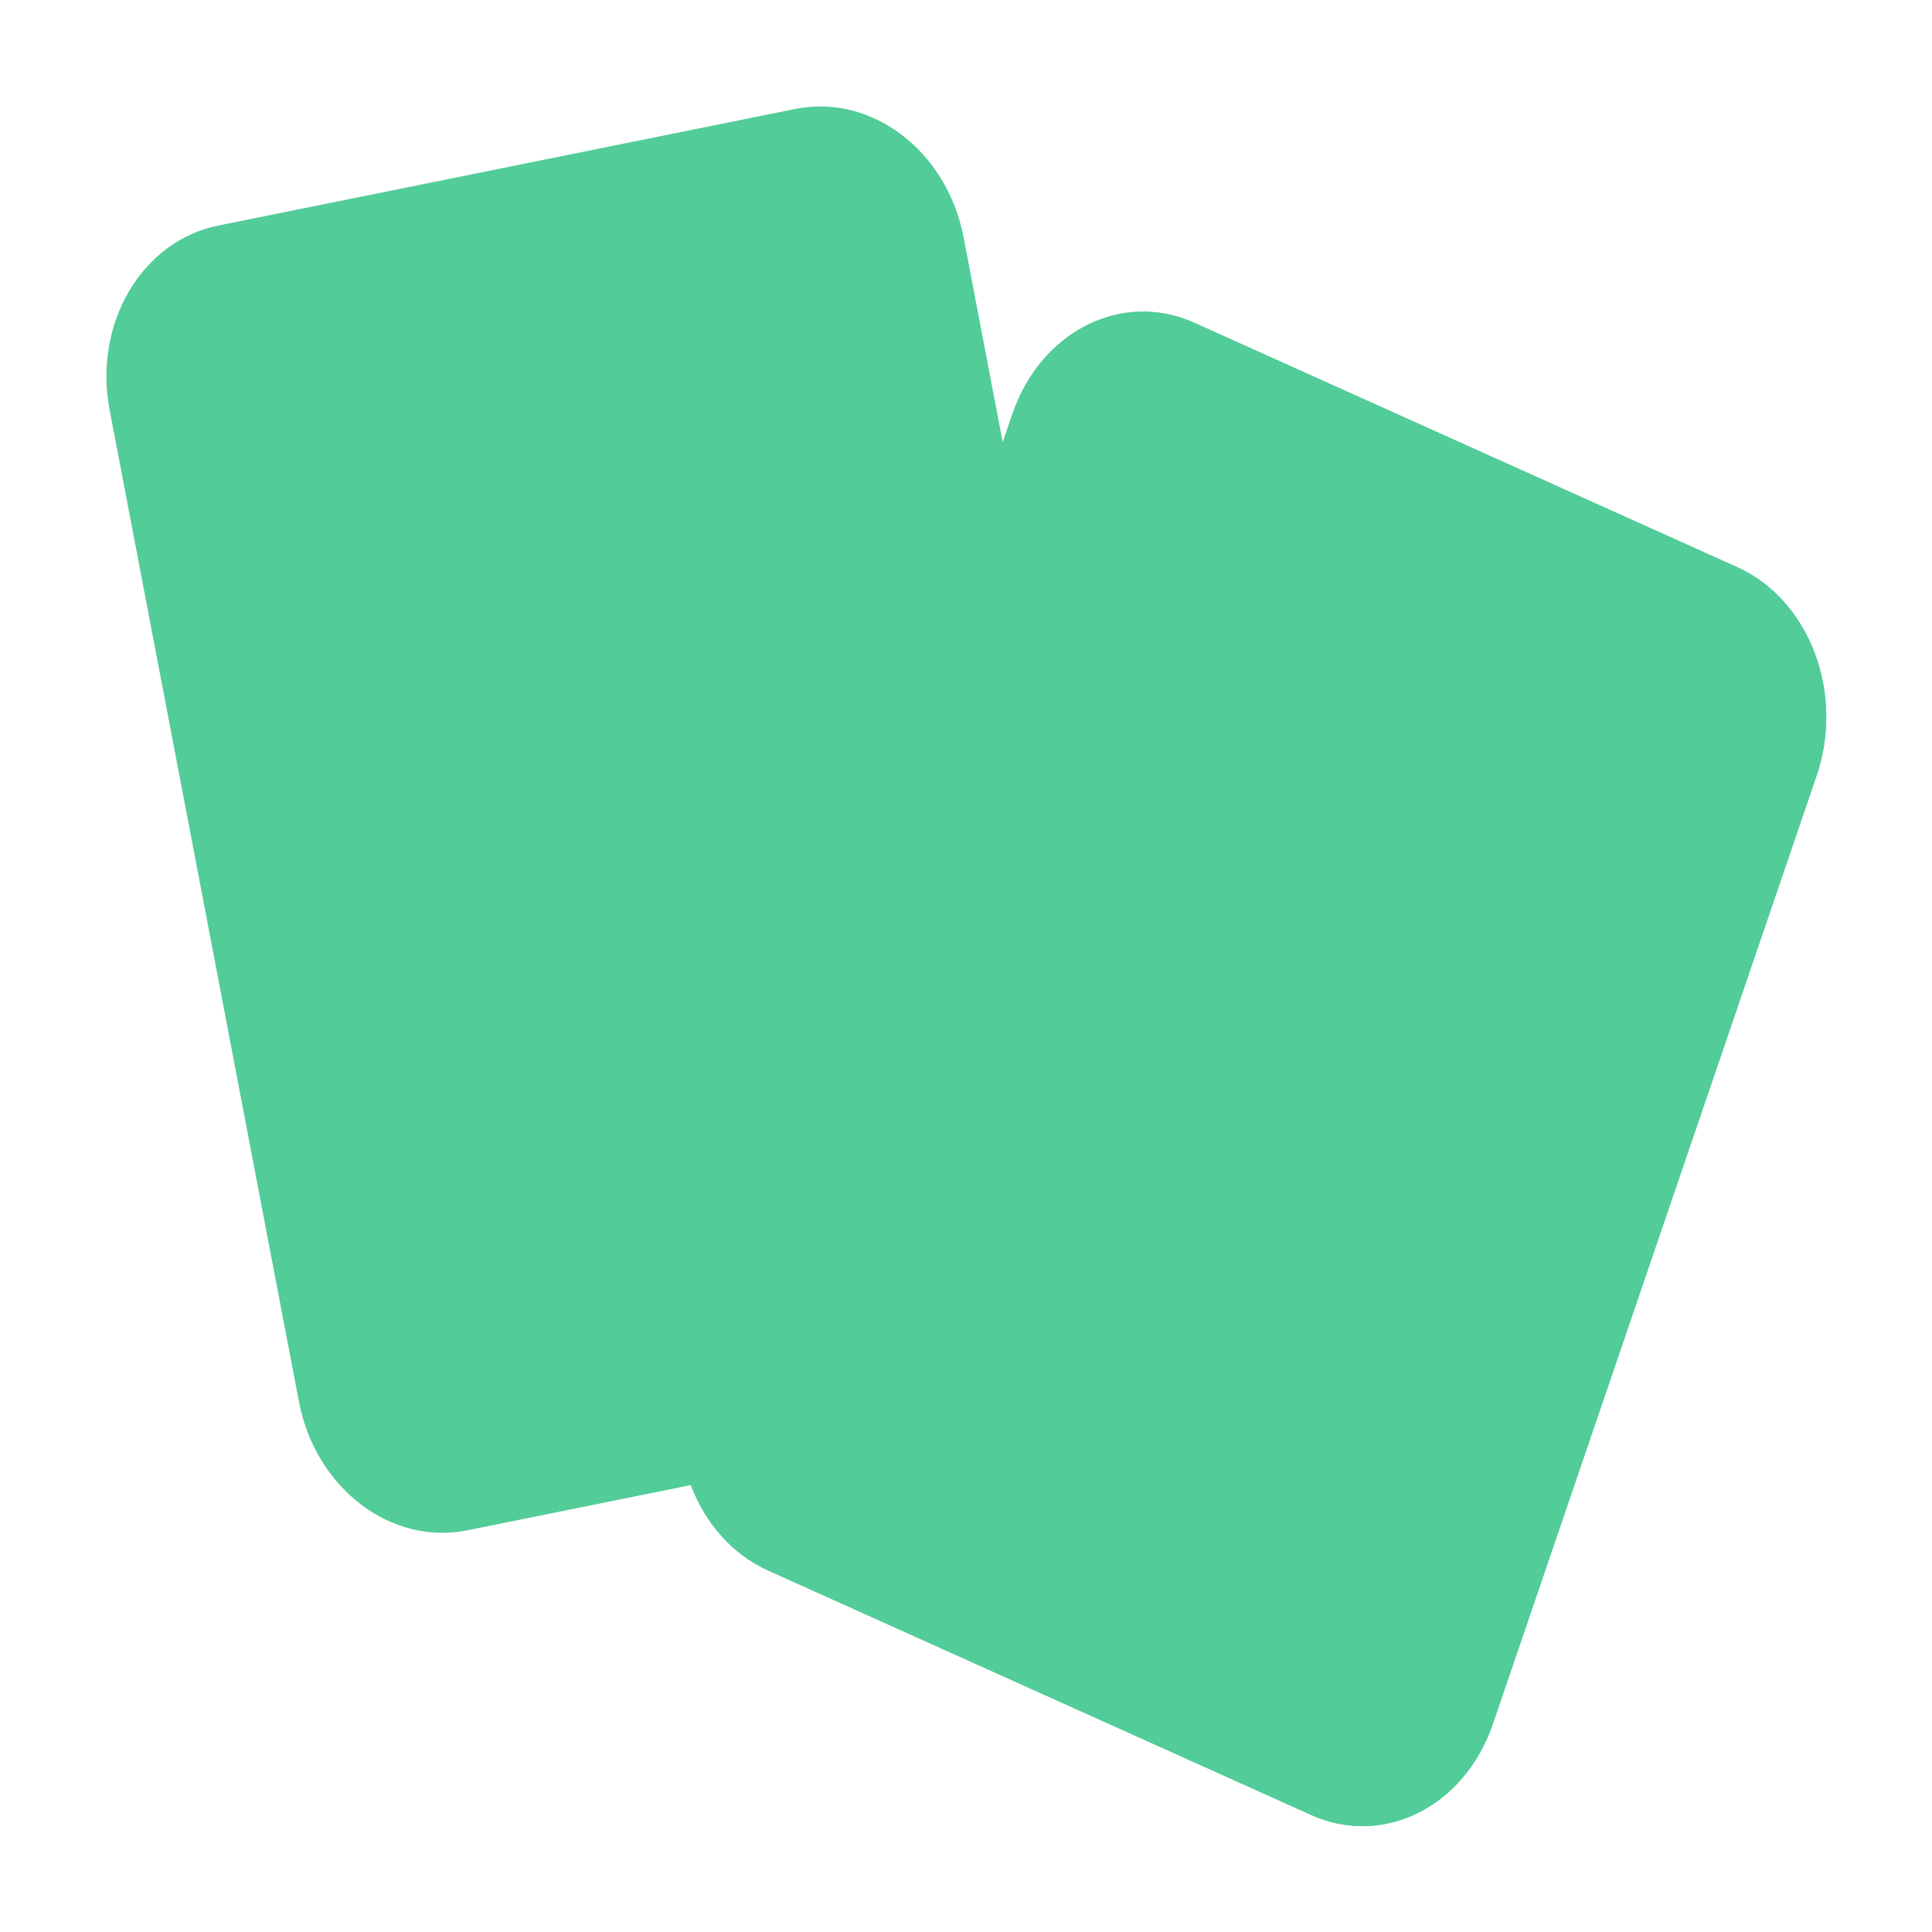 <svg id="SvgjsSvg1011" width="288" height="288" xmlns="http://www.w3.org/2000/svg" version="1.1" xmlns:xlink="http://www.w3.org/1999/xlink" xmlns:svgjs="http://svgjs.com/svgjs"><defs id="SvgjsDefs1012"></defs><g id="SvgjsG1013" transform="matrix(0.917,0,0,0.917,11.996,11.995)"><svg xmlns="http://www.w3.org/2000/svg" data-name="Layer 1" viewBox="0 0 512 512" width="288" height="288"><path fill="#52cc99" d="M278.56,385.26,111.81,419c-22.11,4.47-43.89-12.17-48.67-37.16L8.43,95.26c-4.77-25,9.28-48.87,31.38-53.33L206.57,8.23c22.1-4.47,43.89,12.16,48.66,37.15l54.71,286.55C314.72,356.91,300.66,380.79,278.56,385.26Z" class="colore3232e svgShape"></path><path fill="#52cc99" d="M355.71,501.28l-157-70.68c-20.8-9.36-31.06-36.33-22.9-60.23l93.54-274C277.53,72.45,301,60.67,321.82,70l157,70.68c20.81,9.37,31.06,36.33,22.91,60.23L408.15,475C400,498.87,376.52,510.65,355.71,501.28Z" class="colorfed947 svgShape"></path><path fill="#52cc99" d="M355.71,501.28l-157-70.68c-20.8-9.36-31.06-36.33-22.9-60.23l93.54-274C277.53,72.45,301,60.67,321.82,70l157,70.68c20.81,9.37,31.06,36.33,22.91,60.23L408.15,475C400,498.87,376.52,510.65,355.71,501.28Z" class="colorfed947 svgShape"></path></svg></g></svg>